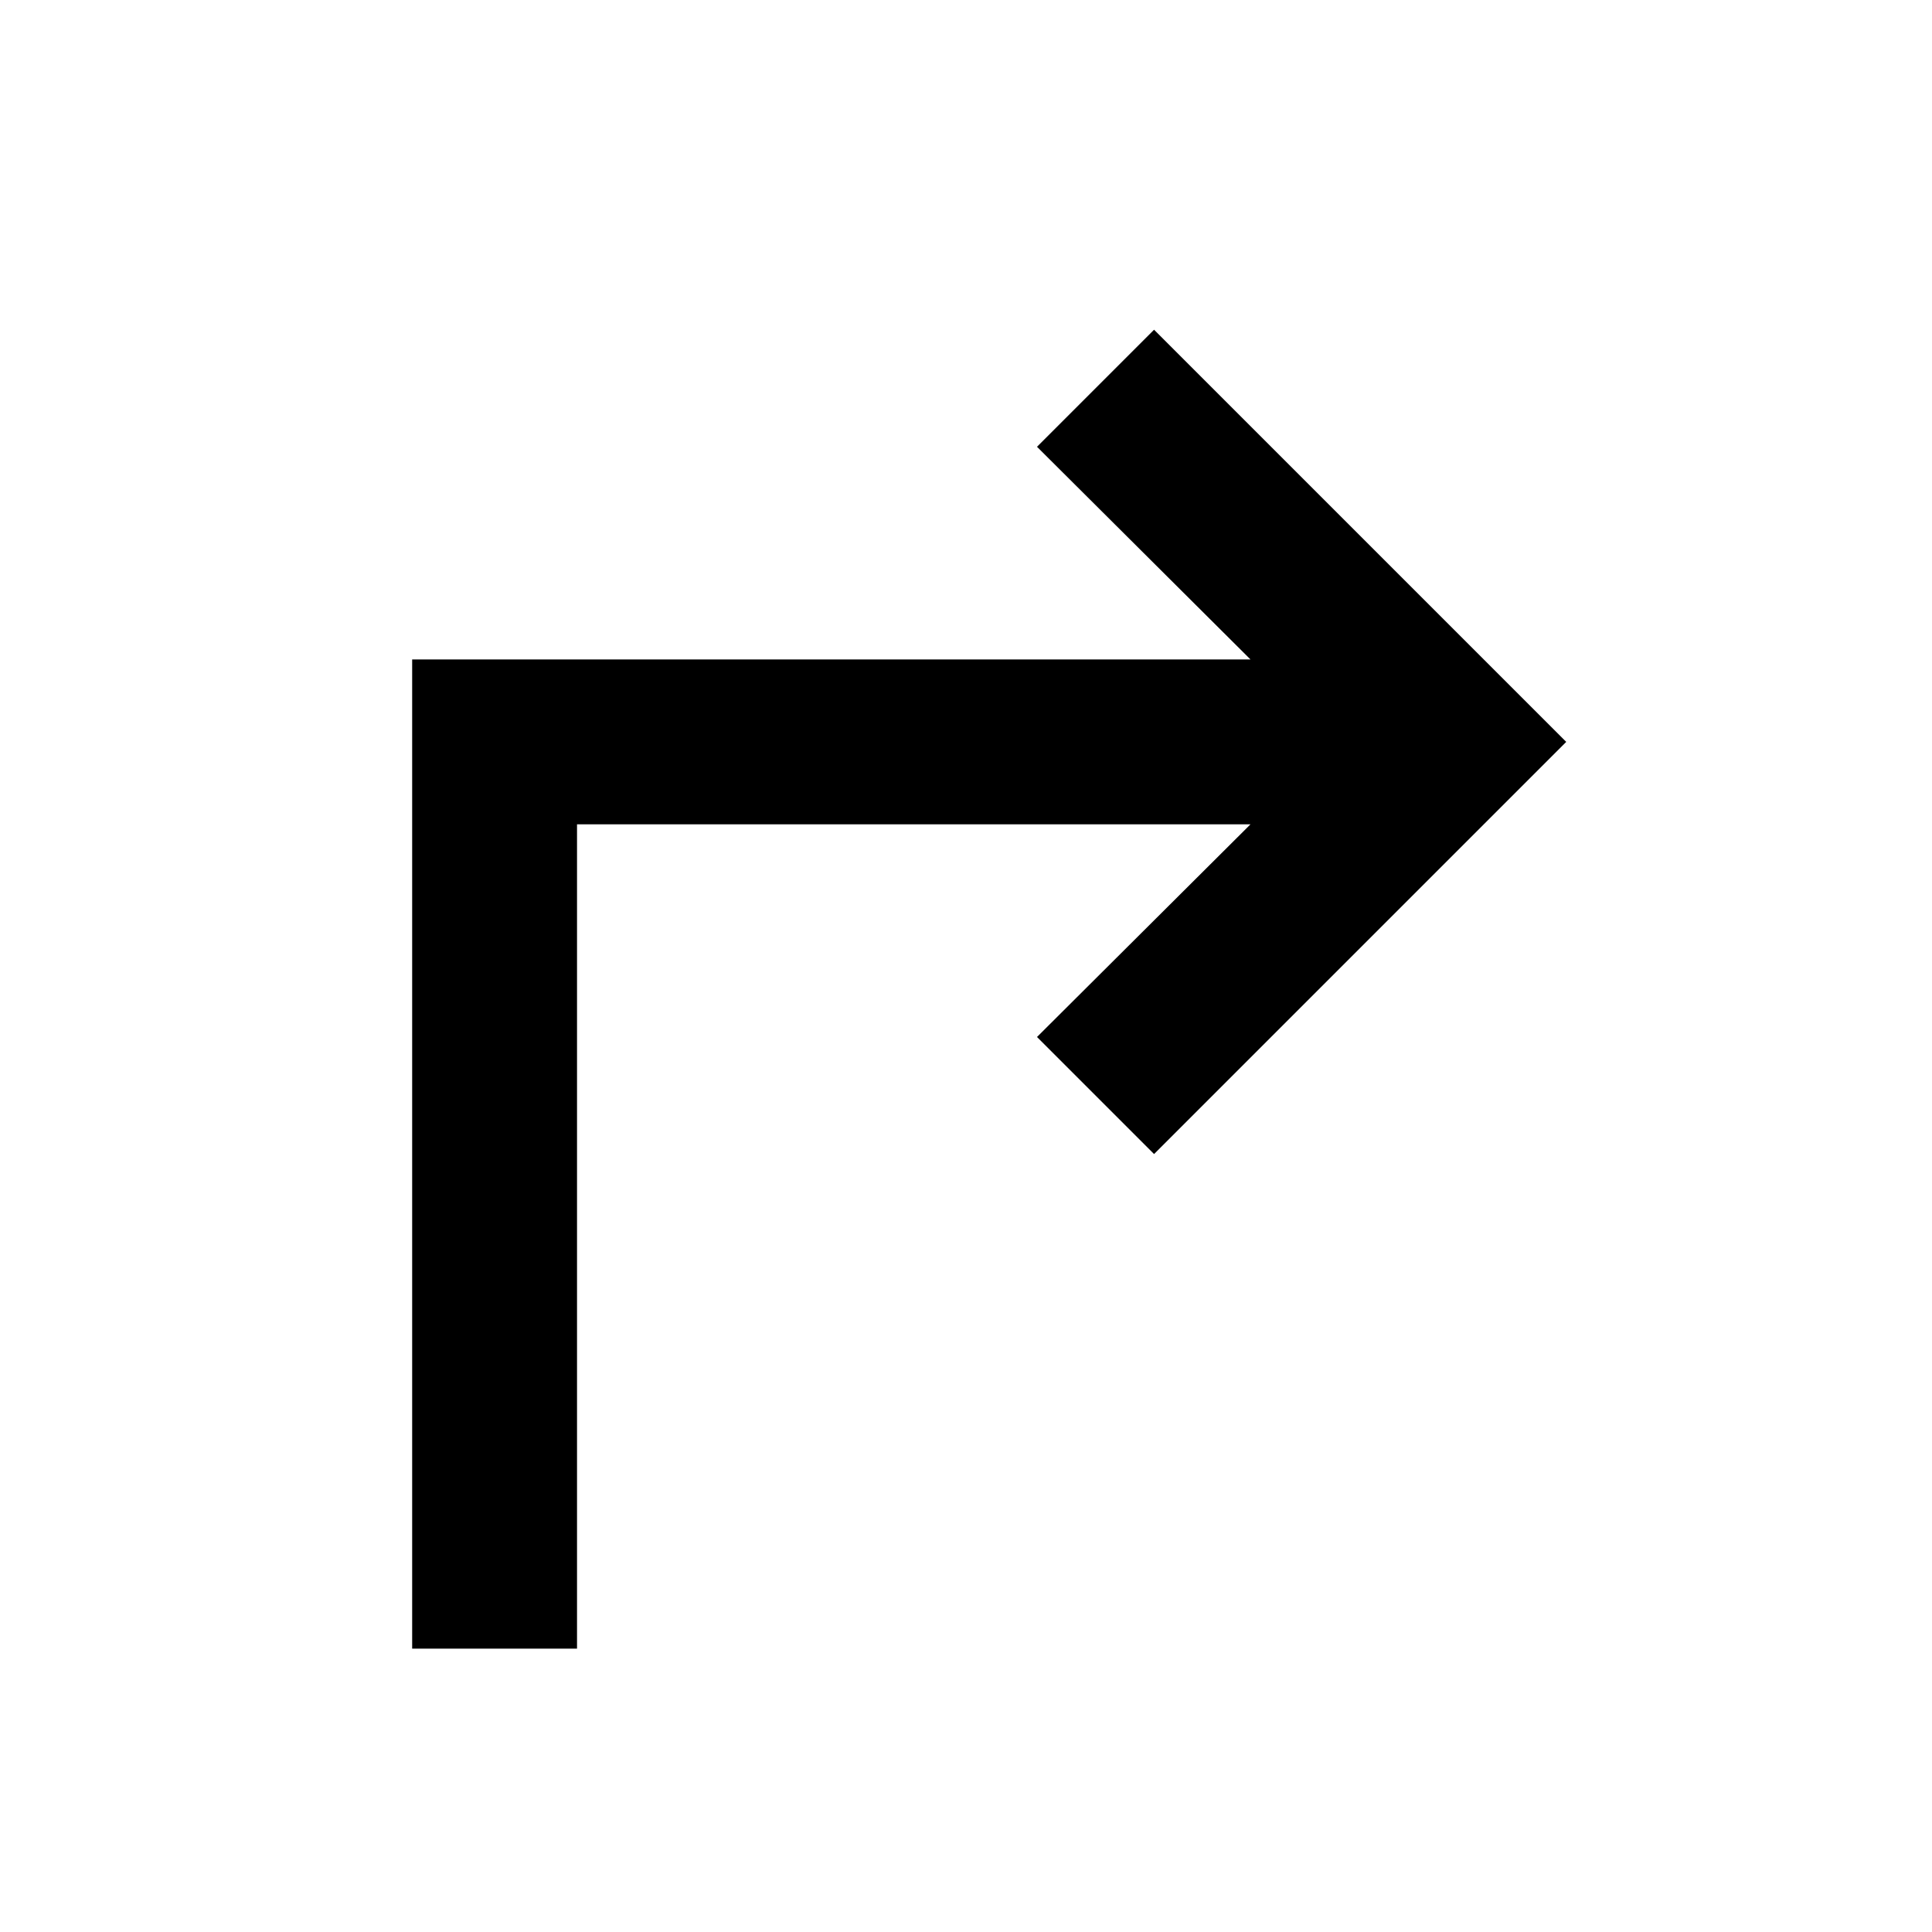 <svg width="24" height="24" viewBox="0 0 1000 1000">
  <path d="M810.667 384l-213.333-213.333-60.587 60.587 110.507 110.080h-433.92v512h85.333v-426.667h348.587l-110.507 110.080 60.587 60.587 213.333-213.333z" />
</svg>